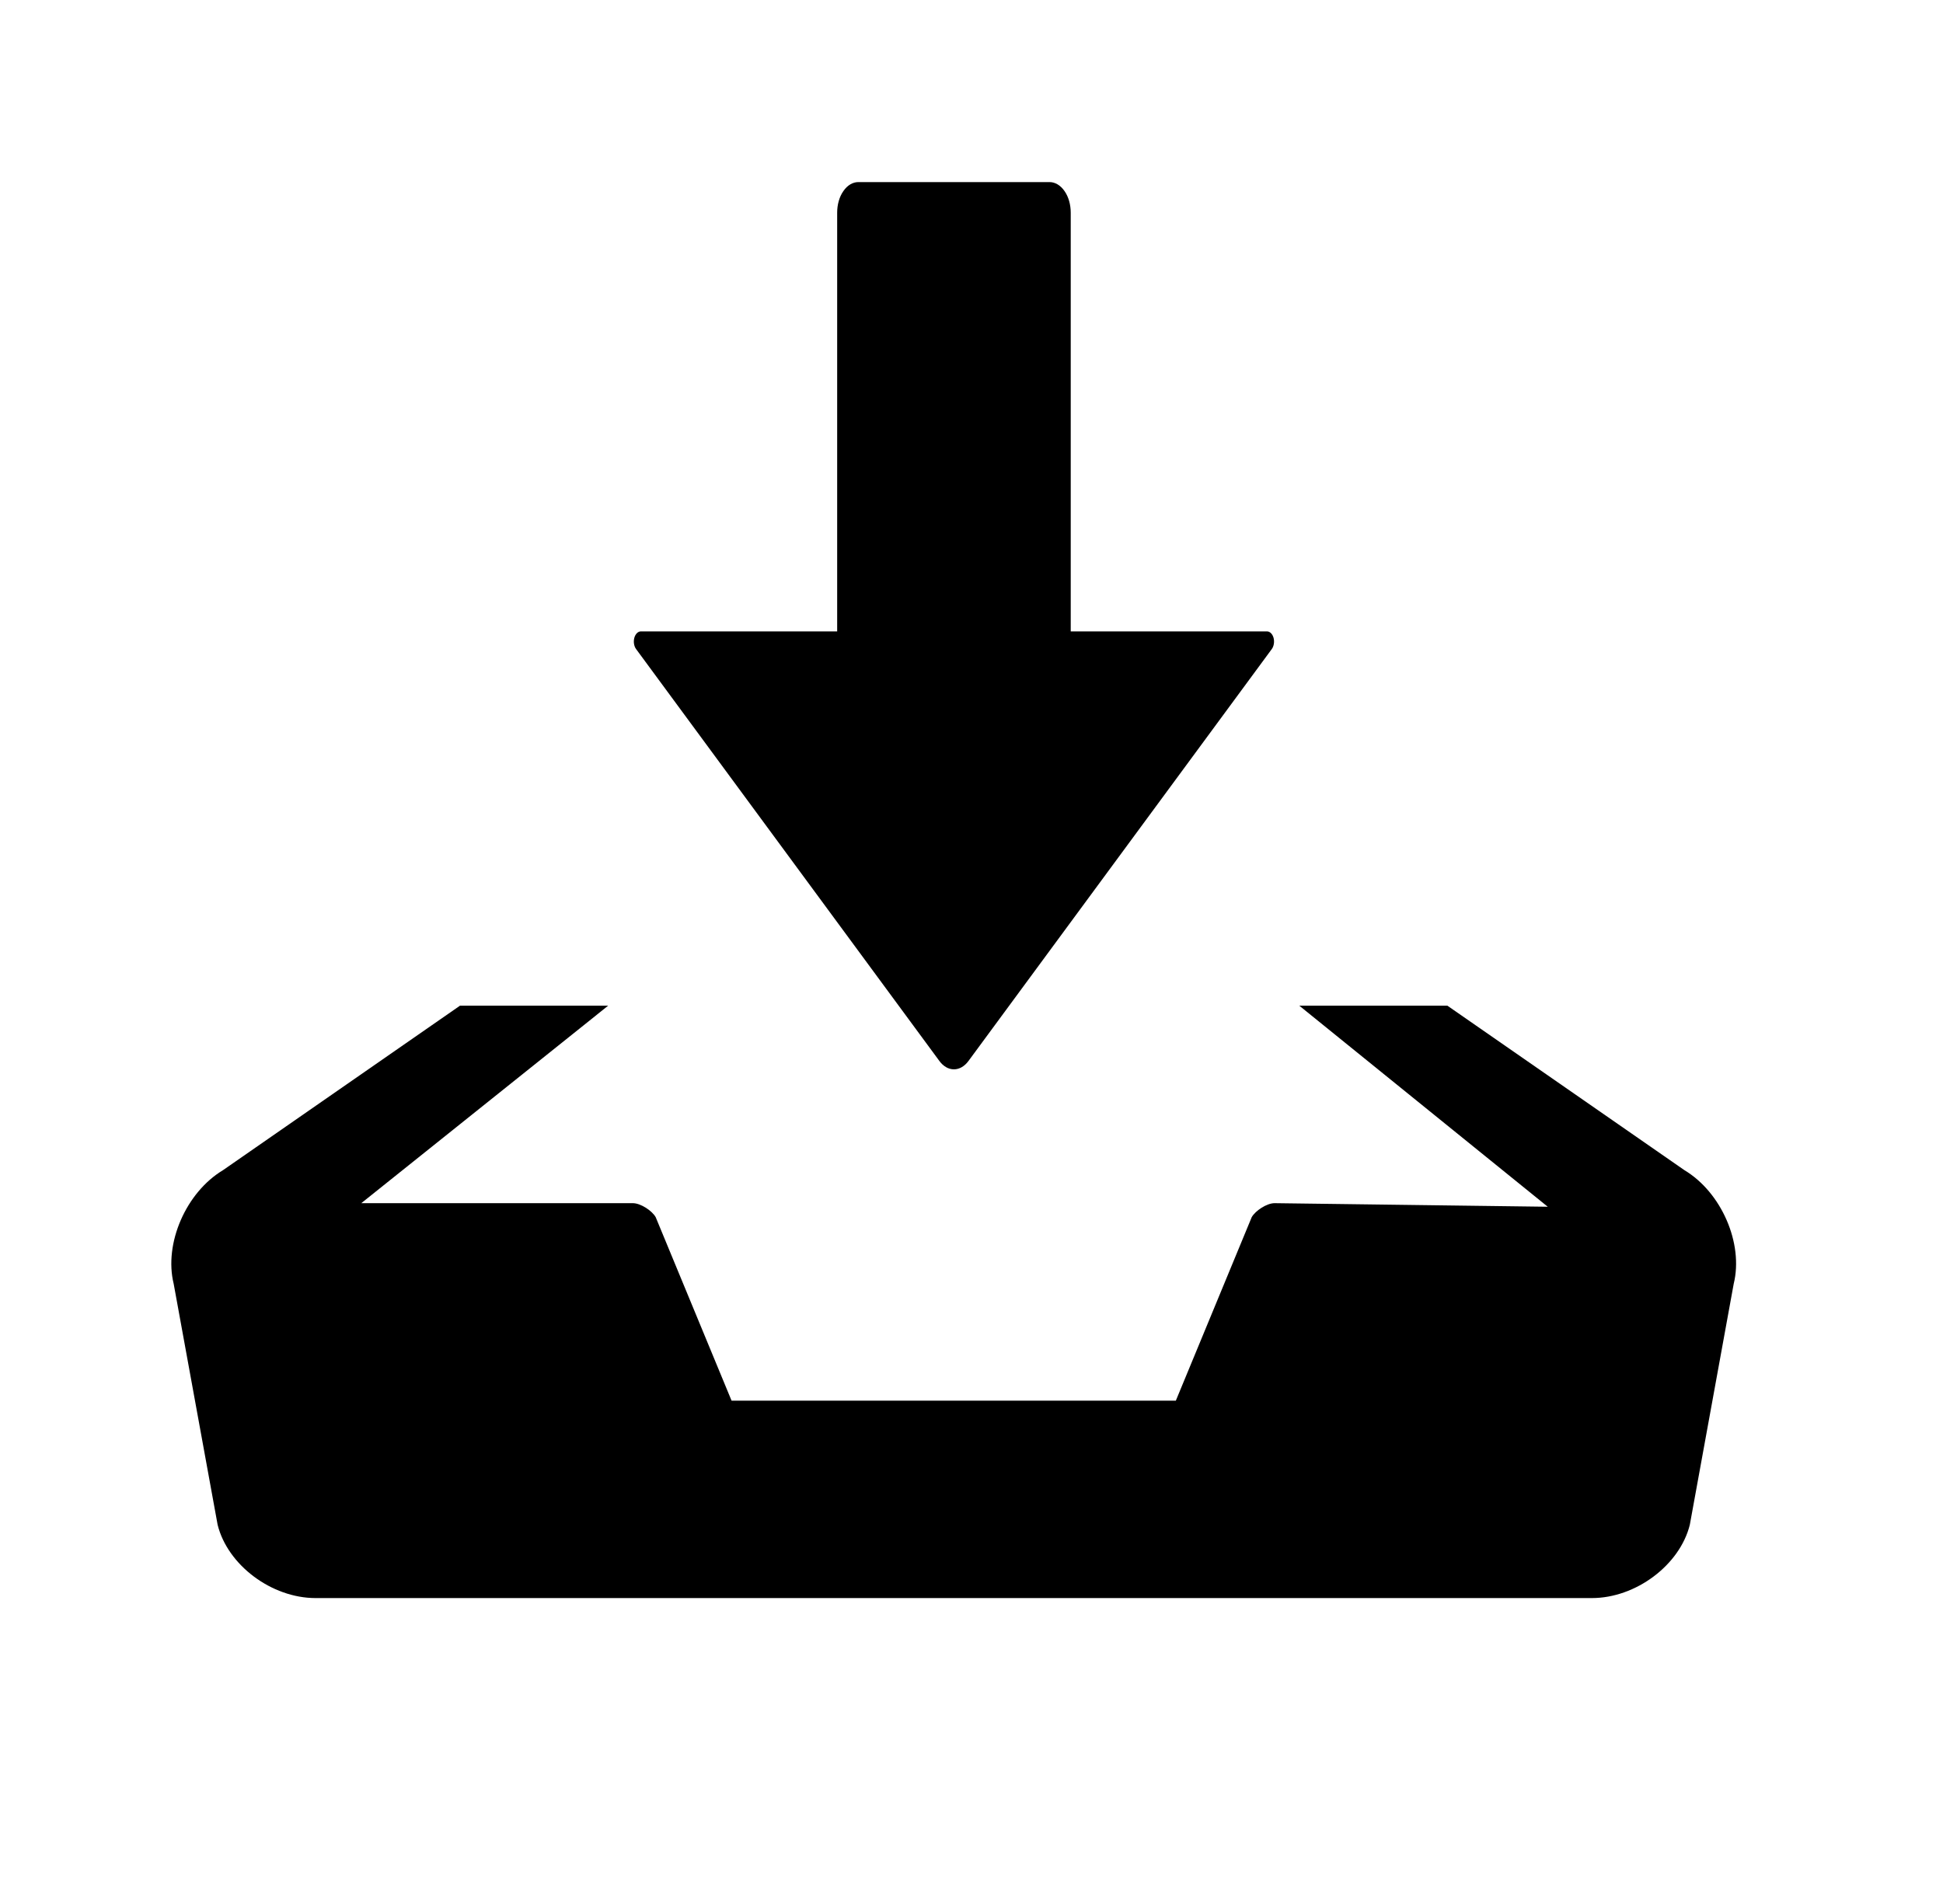 <?xml version="1.0" standalone="no"?><!DOCTYPE svg PUBLIC "-//W3C//DTD SVG 1.1//EN" "http://www.w3.org/Graphics/SVG/1.1/DTD/svg11.dtd"><svg t="1699519591095" class="icon" viewBox="0 0 1045 1024" version="1.1" xmlns="http://www.w3.org/2000/svg" p-id="1687" xmlns:xlink="http://www.w3.org/1999/xlink" width="204.102" height="200"><path d="M505.248 570.694c2.035 2.758 4.775 4.467 7.802 4.467s5.767-1.709 7.802-4.467l163.162-221.594c1.094-1.492 1.523-3.885 0.941-6.041-0.602-2.138-2.022-3.456-3.526-3.456h-105.562v-225.235c0-4.211-1.114-8.422-3.335-11.584-2.227-3.232-5.152-4.845-8.064-4.845h-102.816c-2.912 0-5.837 1.606-8.064 4.845-2.228 3.168-3.335 7.379-3.335 11.584v225.235h-105.568c-1.504 0-2.925 1.318-3.526 3.456-0.582 2.157-0.172 4.538 0.941 6.041l163.148 221.594z" p-id="1688"></path><path d="M905.93 629.399l-127.474-88.47h-79.65l133.622 108.141-146.908-1.924c-4.258 0-10.378 4.106-12.307 7.521l-40.809 98.697h-238.95l-40.809-98.697c-1.913-3.414-8.033-7.521-12.308-7.521h-146.031l132.767-106.217h-79.685l-127.456 88.47c-19.901 11.942-31.859 39.425-26.522 61.132l23.632 129.594c5.372 21.691 29.063 39.426 52.667 39.426h686.458c23.586 0 47.296-17.735 52.667-39.426l23.603-129.594c5.355-21.707-6.587-49.191-26.505-61.132v0 0z" p-id="1689"></path></svg>